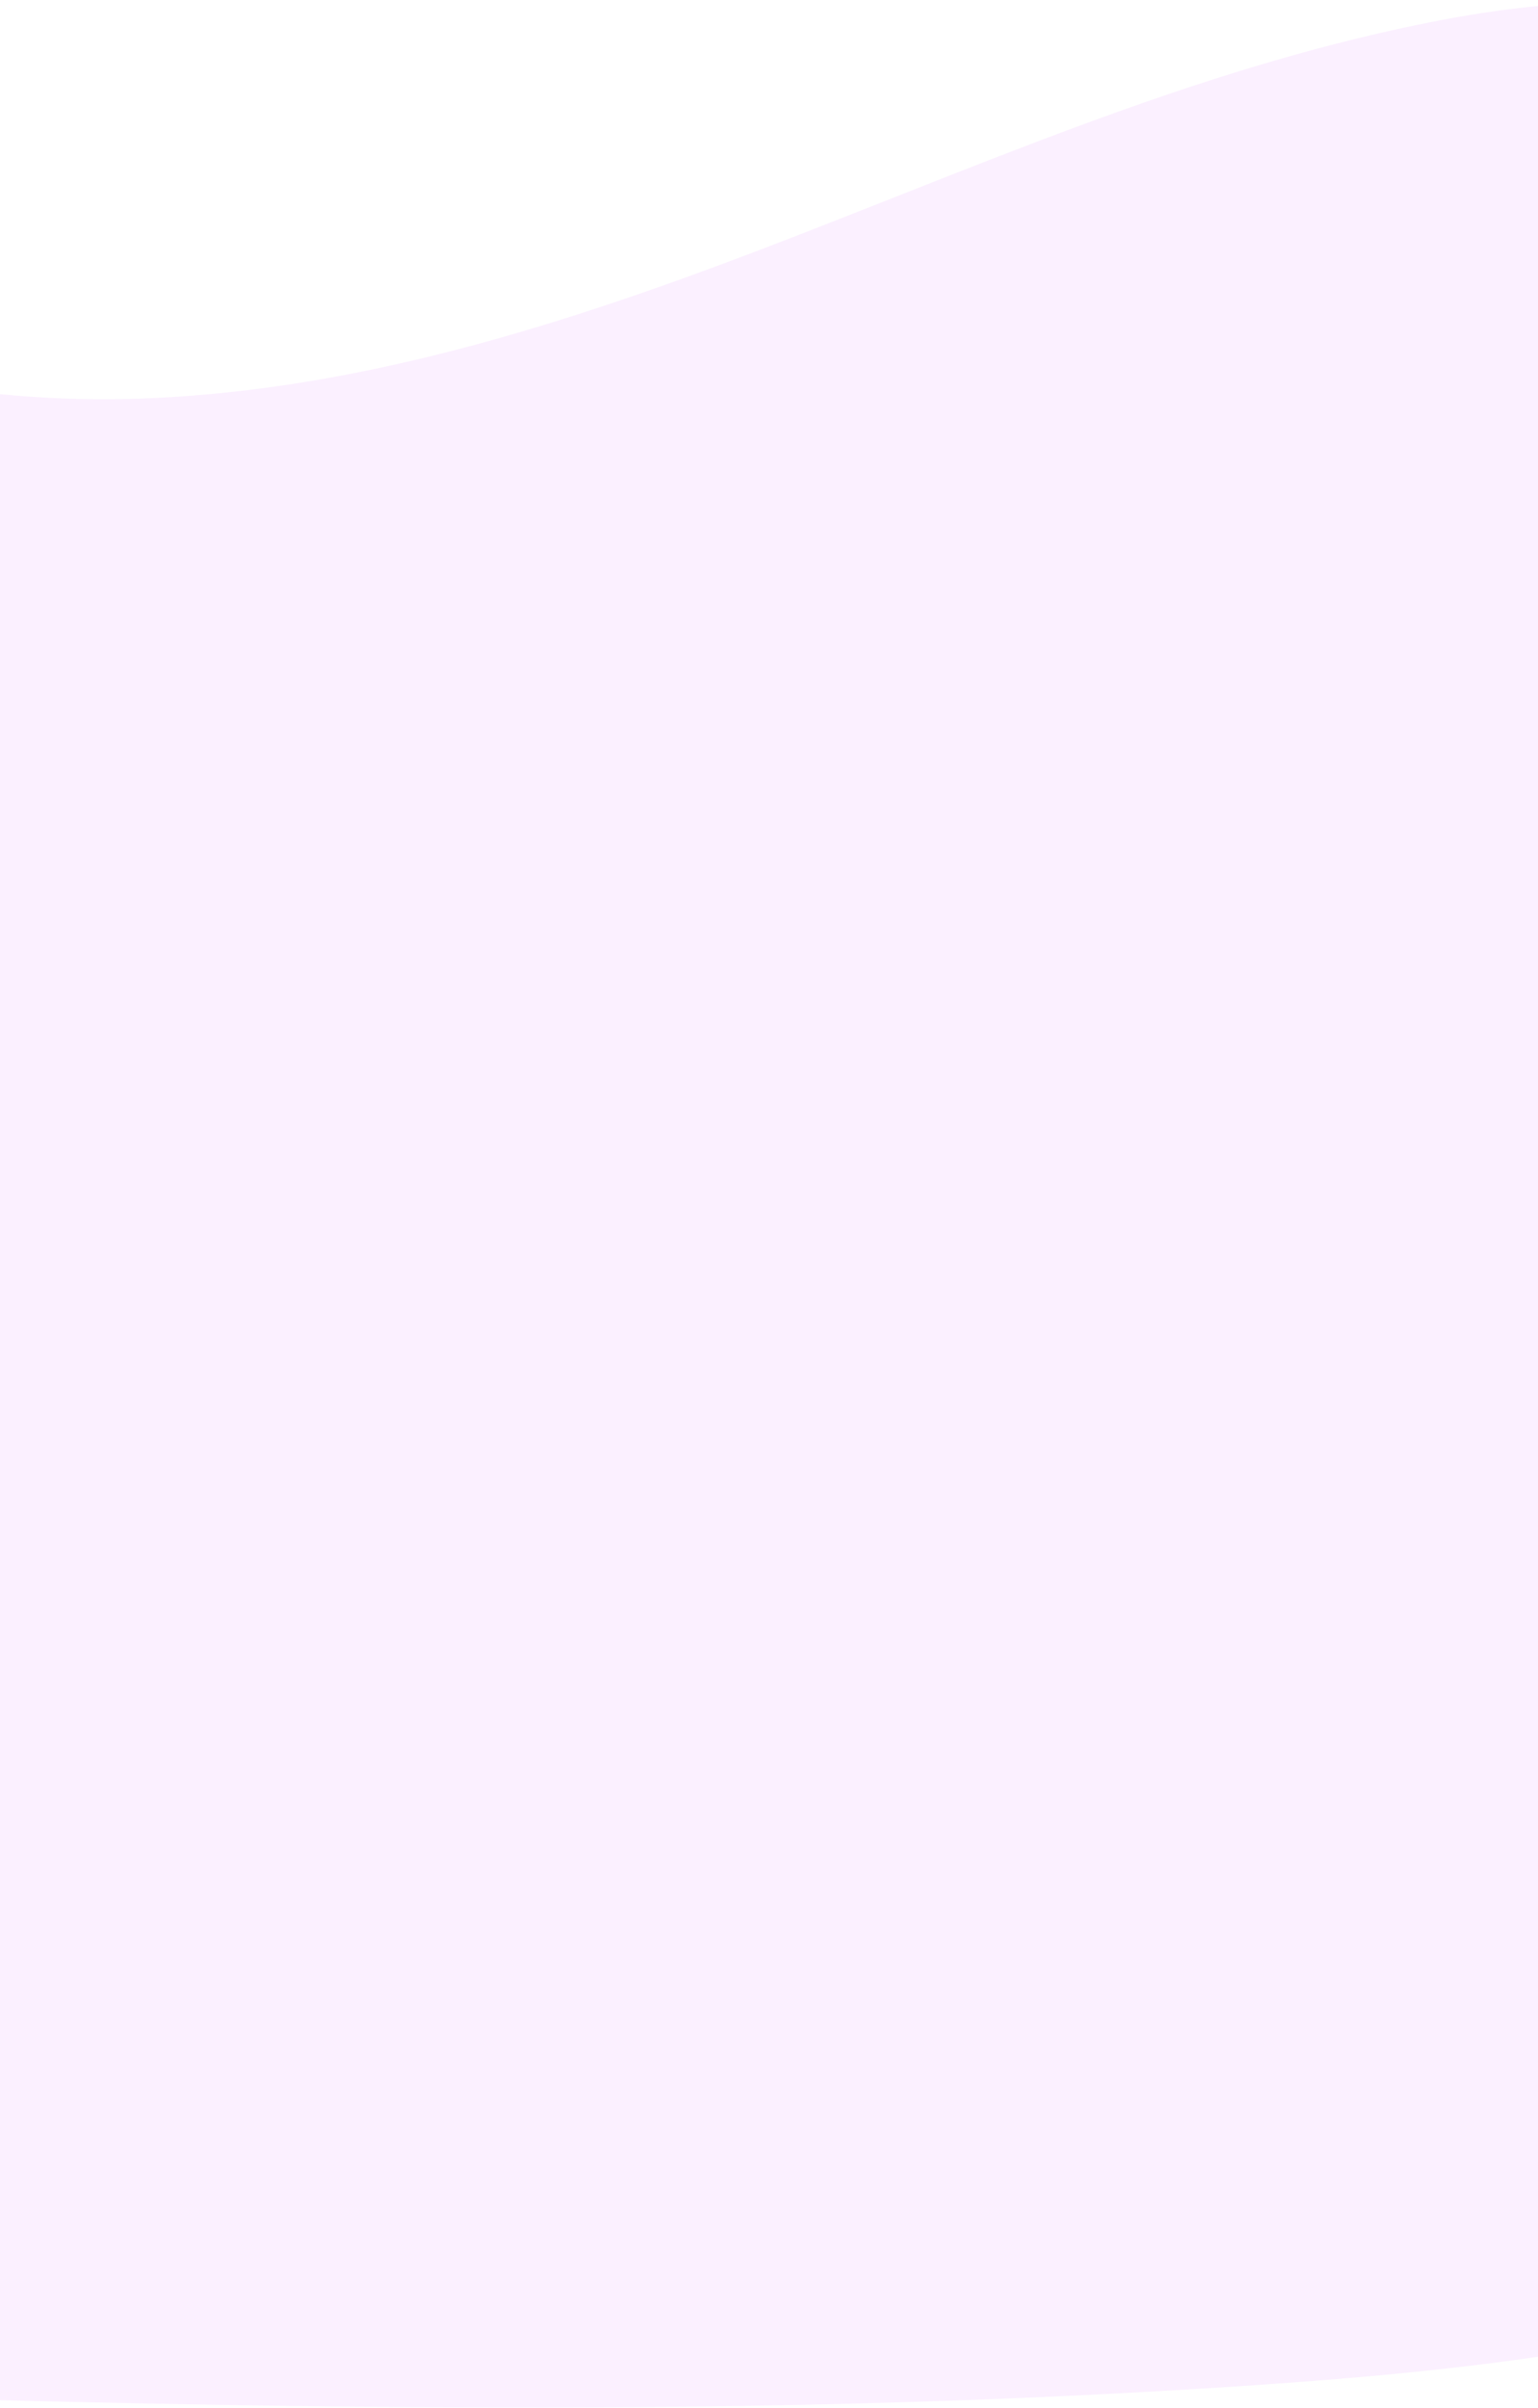 <svg width="375" height="587" fill="none" xmlns="http://www.w3.org/2000/svg"><path opacity=".1" d="M34.04 97.168c56.16-1.952 109.656-20.08 160.731-39.916 51.076-19.837 101.665-41.816 156.48-52.325 35.257-6.76 75.581-7.714 103.982 11.185 27.343 18.223 36.176 49.592 40.923 78.73 3.575 21.92 5.675 44.984-4.122 65.507-6.794 14.248-18.865 26.223-27.204 39.916-29.043 47.483-8.521 106.038 22.952 152.401 14.752 21.755 31.89 42.52 43.274 65.654 11.385 23.134 16.661 49.678 6.699 73.298-9.883 23.429-33.425 40.992-58.919 53.358-51.796 25.121-112.807 32.306-172.343 36.375-131.749 9.016-264.193 5.111-396.289 1.206-48.889-1.449-97.985-2.915-146.076-10.473-26.709-4.2-54.277-10.856-73.671-26.944-24.609-20.418-30.71-54.997-14.222-80.596 27.672-42.944 104.129-53.609 123.497-99.703 10.638-25.364-.295-53.618-15.758-77.151-33.183-50.468-88.797-94.749-91.73-152.437-2.013-39.63 24.731-79.302 66.07-98.054 43.327-19.724 103.427-17.225 135.377 15.306C-73.387 86.026-15.543 98.886 34.04 97.168z" fill="#D56CFF"/></svg>